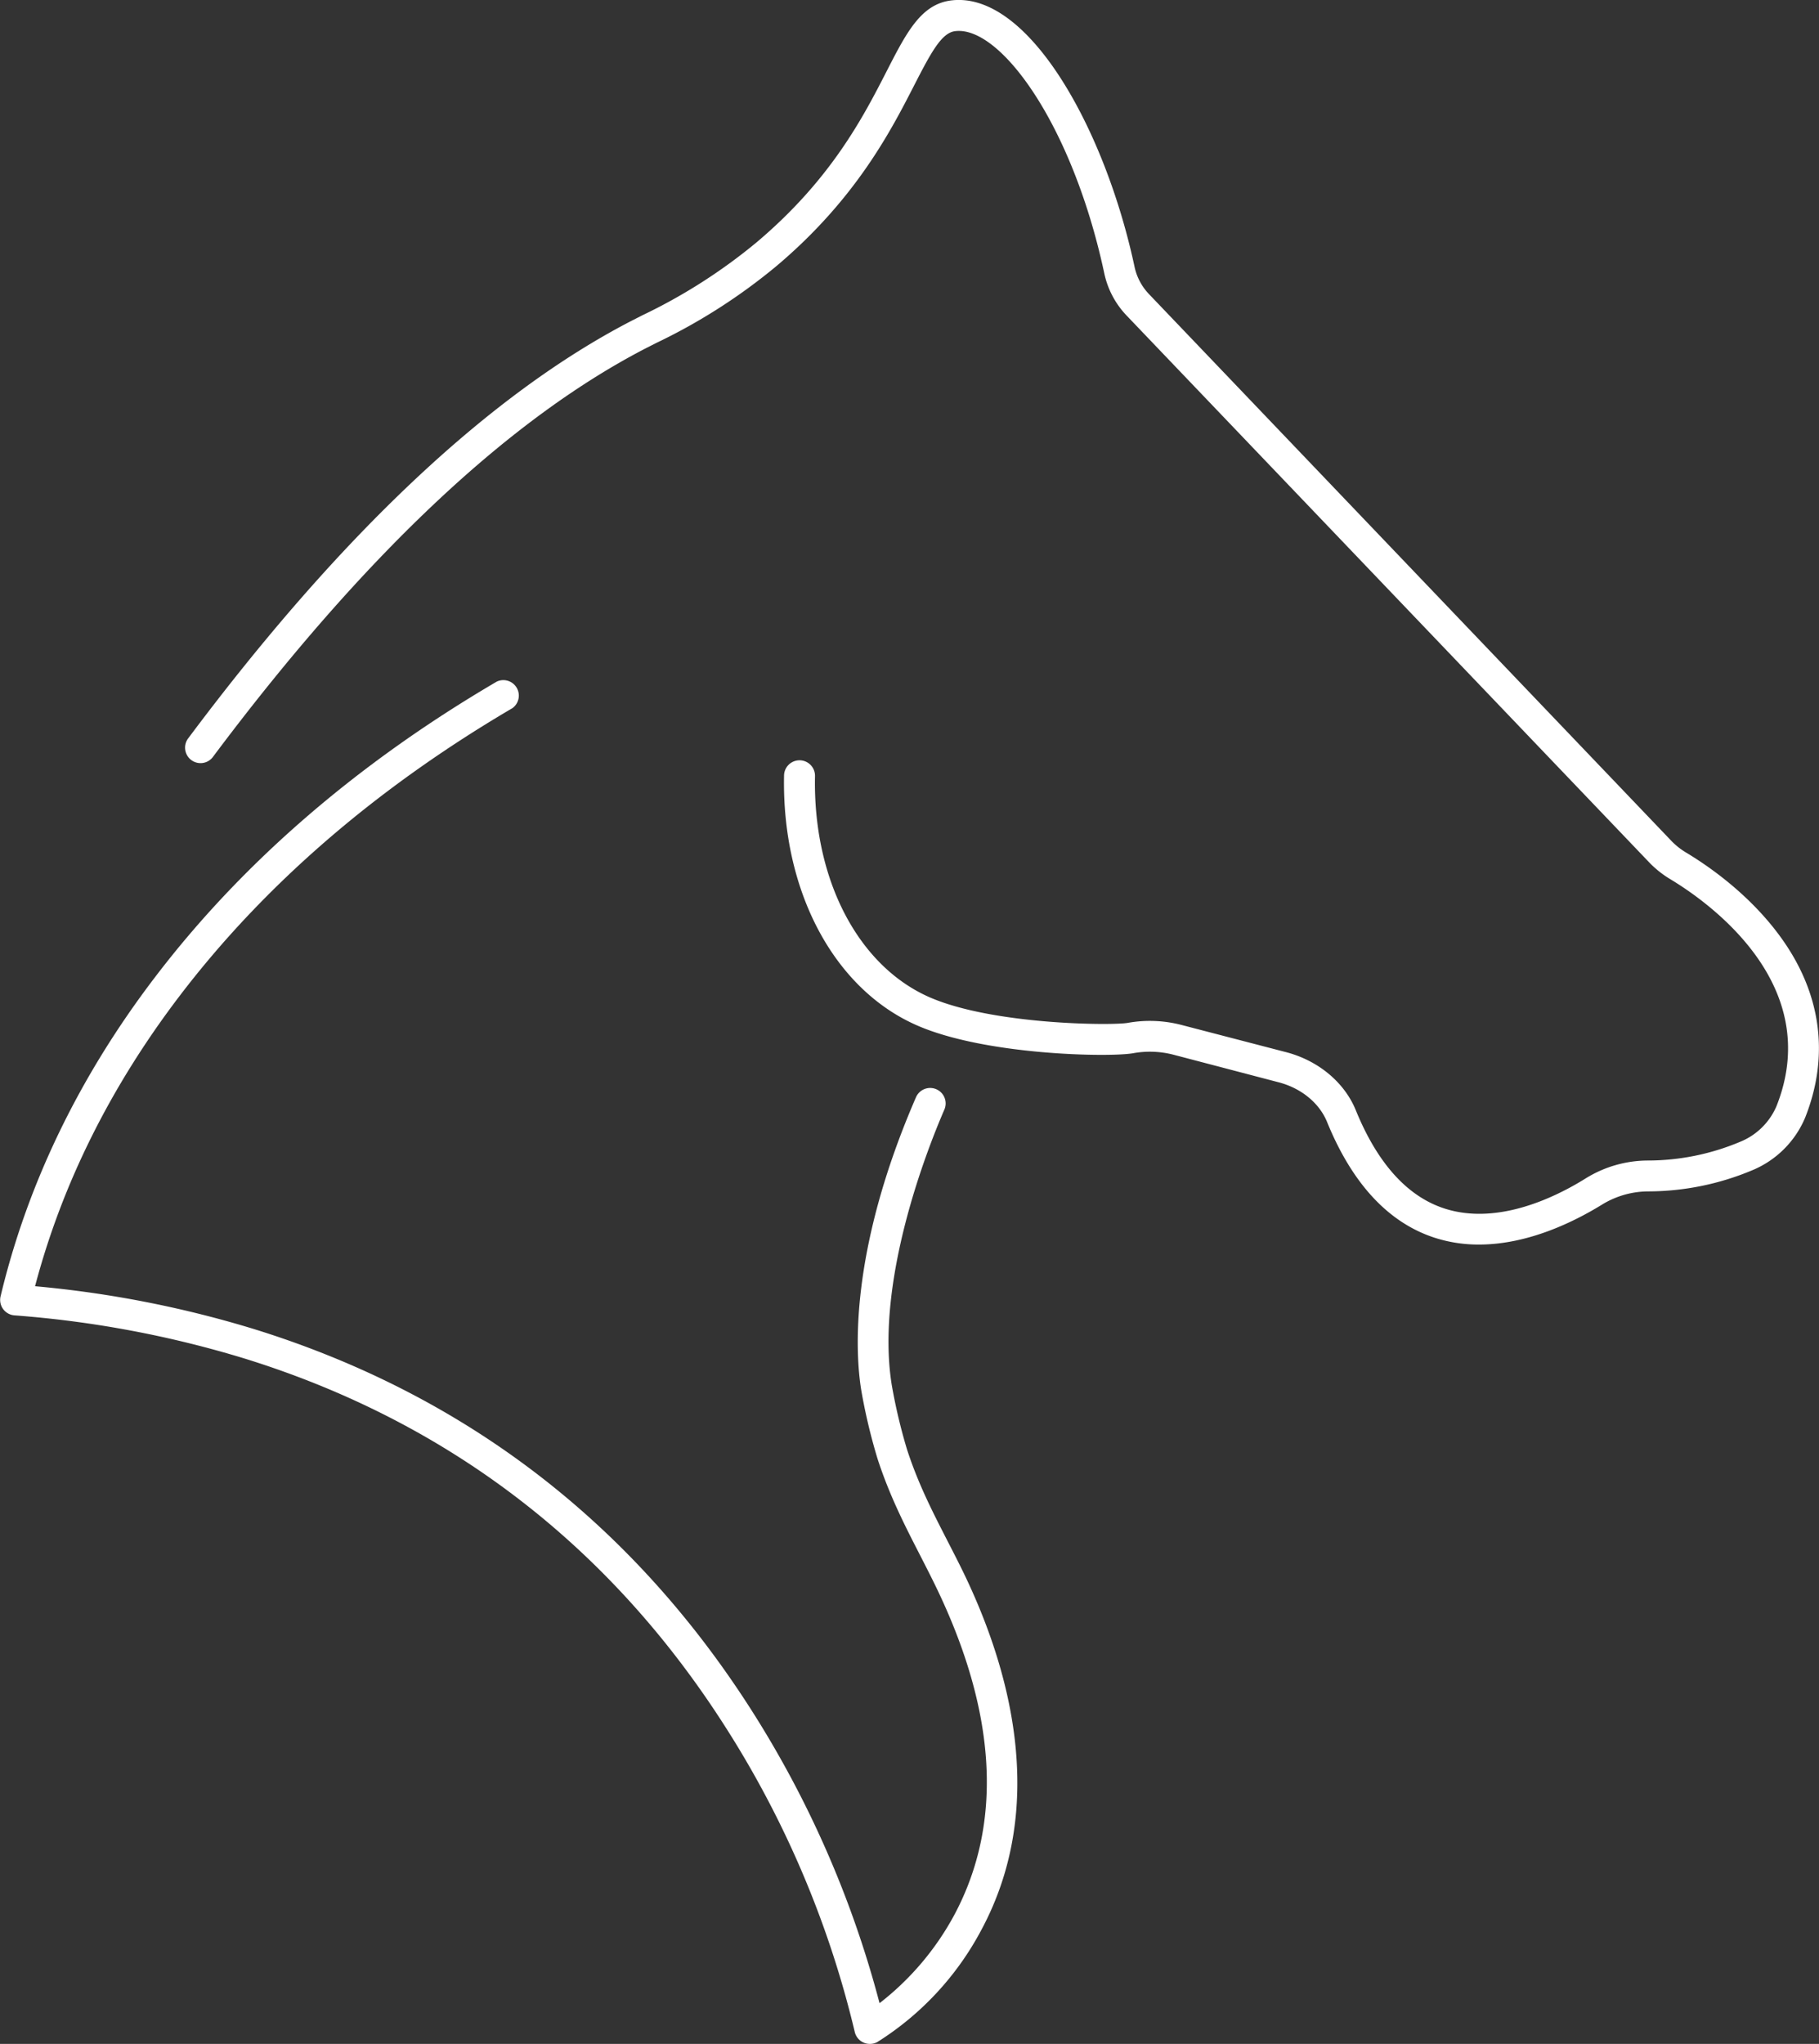 <svg id="Layer_1" data-name="Layer 1" xmlns="http://www.w3.org/2000/svg" viewBox="0 0 411.45 462.12"><rect x="0" y="0" width="411.45" height="462.12" fill="#333333" stroke="none"/><defs><style>.cls-1{fill:#fff;}</style></defs><title>logowhite</title><path class="cls-1" d="M489.38,705.21a3.5,3.5,0,0,1-3.41-2.72A224.49,224.49,0,0,0,456.36,633c-26.16-40.74-62.66-68.58-108.47-82.77a239,239,0,0,0-52-9.74,3.5,3.5,0,0,1-3.13-4.3c6.06-25.4,17.77-49.64,34.81-72,19.69-25.89,45.74-48.44,77.44-67a3.5,3.5,0,0,1,3.54,6c-30.9,18.13-56.27,40.07-75.41,65.23-15.56,20.46-26.51,42.47-32.58,65.48A244.14,244.14,0,0,1,350,543.56c47.43,14.69,85.2,43.52,112.28,85.68A233.7,233.7,0,0,1,491.58,696a63.13,63.13,0,0,0,17-20.12c11-20.75,9.52-45.84-4.5-74.55-1.1-2.25-2.25-4.49-3.36-6.66-3.37-6.56-6.85-13.34-9.57-21.68a128.9,128.9,0,0,1-3.72-15.65c-1.33-8.25-2.78-31.2,12.39-66.16a3.5,3.5,0,1,1,6.42,2.79c-3.75,8.65-15.7,38.68-11.9,62.25a123.8,123.8,0,0,0,3.47,14.64c2.53,7.76,5.74,14,9.13,20.61,1.13,2.2,2.3,4.47,3.43,6.78,10.41,21.32,19.58,52.71,4.21,81.24a66.92,66.92,0,0,1-23.52,25.31A3.5,3.5,0,0,1,489.38,705.21Z" transform="translate(-292.63 -243.09)"/><path class="cls-1" d="M627.18,524.48a32.3,32.3,0,0,1-10-1.53c-10.46-3.38-18.67-12.2-24.38-26.2-1.76-4.31-5.91-7.69-11.11-9L558,481.54a21.33,21.33,0,0,0-9.06-.32c-5.24.94-33.35.5-48.86-6.28-18.82-8.21-30.63-30.4-30.1-56.52a3.5,3.5,0,0,1,7,.14c-.48,23.28,9.69,42.89,25.9,50,14.36,6.27,41.32,6.42,44.83,5.8a28.39,28.39,0,0,1,12.06.44l23.73,6.17c7.32,1.9,13.24,6.83,15.82,13.17,4.9,12,11.65,19.47,20.05,22.19,12.07,3.9,25.24-2.62,32-6.85a26.84,26.84,0,0,1,14.11-4,54,54,0,0,0,20.71-4.21,15.12,15.12,0,0,0,8.27-8.07c11-27.7-15.63-46.28-24-51.32a23,23,0,0,1-4.82-3.84L547.47,314.44a19.75,19.75,0,0,1-5.05-9.52c-7.21-33.71-23.54-56-33.71-54.79-3.05.34-5.4,4.65-9.29,12.24-5.26,10.26-13.21,25.76-31.2,40.91a130.67,130.67,0,0,1-27.14,17.35l-2.42,1.23c-31.12,16.09-64,47.13-97.78,92.25a3.5,3.5,0,1,1-5.6-4.19c34.4-46,68.1-77.7,100.17-94.28l2.47-1.26a124.5,124.5,0,0,0,25.8-16.46c16.91-14.24,24.18-28.41,29.48-38.75,4.53-8.84,7.81-15.23,14.74-16,17.38-1.95,34.67,29.12,41.33,60.29a12.76,12.76,0,0,0,3.27,6.14L670.65,433.17a16,16,0,0,0,3.35,2.67c5,3,14.4,9.44,21.45,19.19,9.15,12.65,11.05,26.73,5.51,40.72a22.15,22.15,0,0,1-12,11.94,61.1,61.1,0,0,1-23.41,4.77,20.13,20.13,0,0,0-10.44,2.92C649,519.15,638.48,524.48,627.18,524.48Z" transform="translate(-292.63 -243.09)"/></svg>